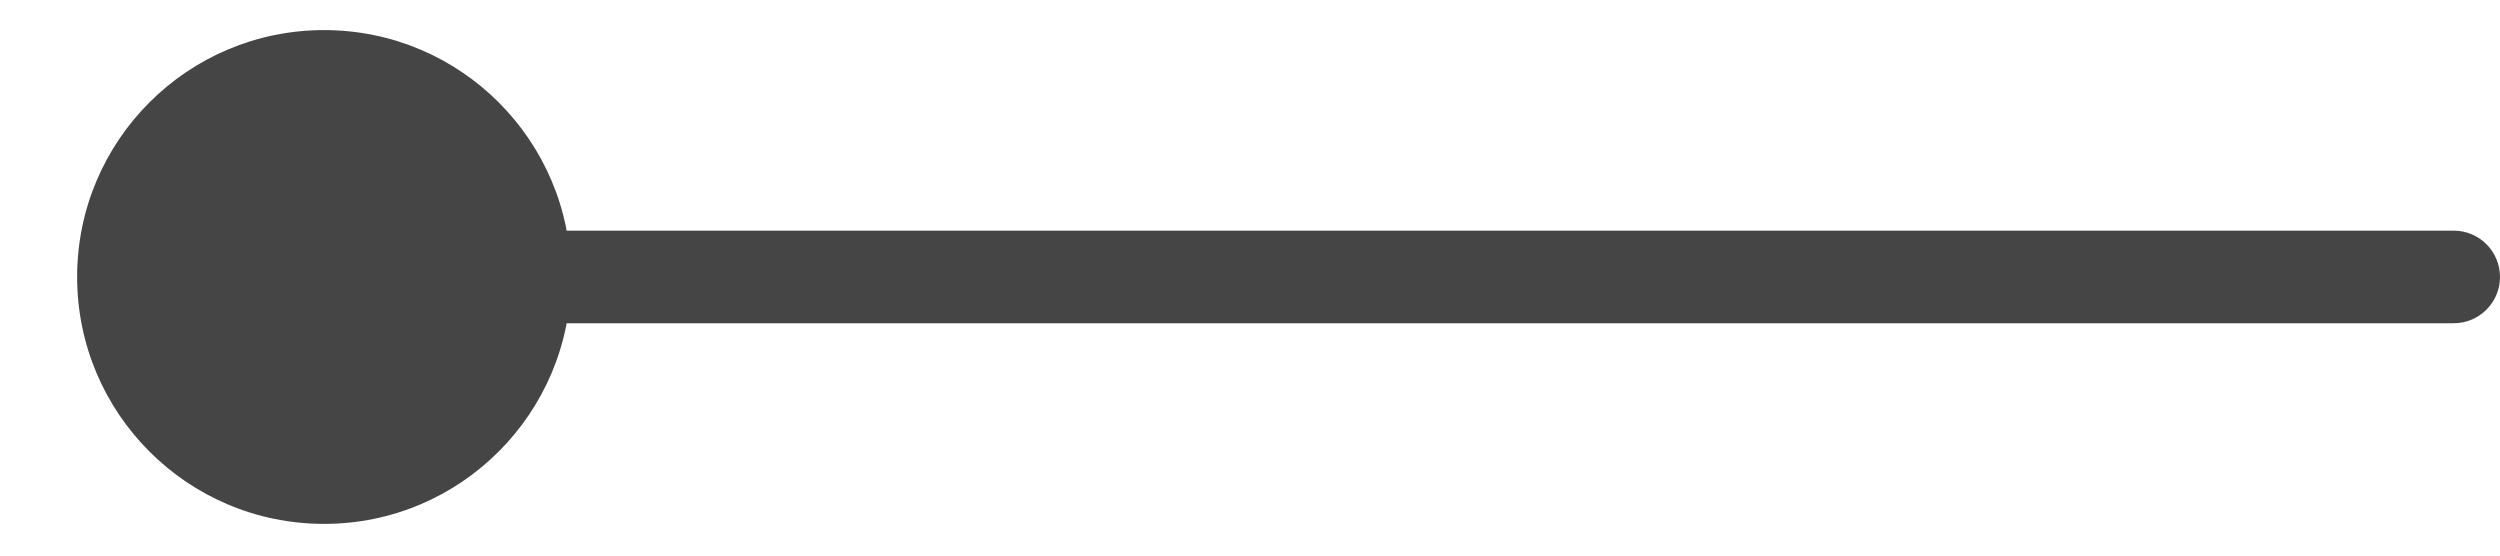 <svg width="27" height="6" viewBox="0 0 27 6" fill="none" xmlns="http://www.w3.org/2000/svg">
<path d="M0.833 2.991C0.833 4.464 2.027 5.658 3.5 5.658C4.973 5.658 6.167 4.464 6.167 2.991C6.167 1.518 4.973 0.325 3.5 0.325C2.027 0.325 0.833 1.518 0.833 2.991ZM26.5 3.491C26.776 3.491 27 3.267 27 2.991C27 2.715 26.776 2.491 26.5 2.491V3.491ZM3.5 3.491H26.5V2.491H3.5V3.491Z" fill="#454545"/>
</svg>

